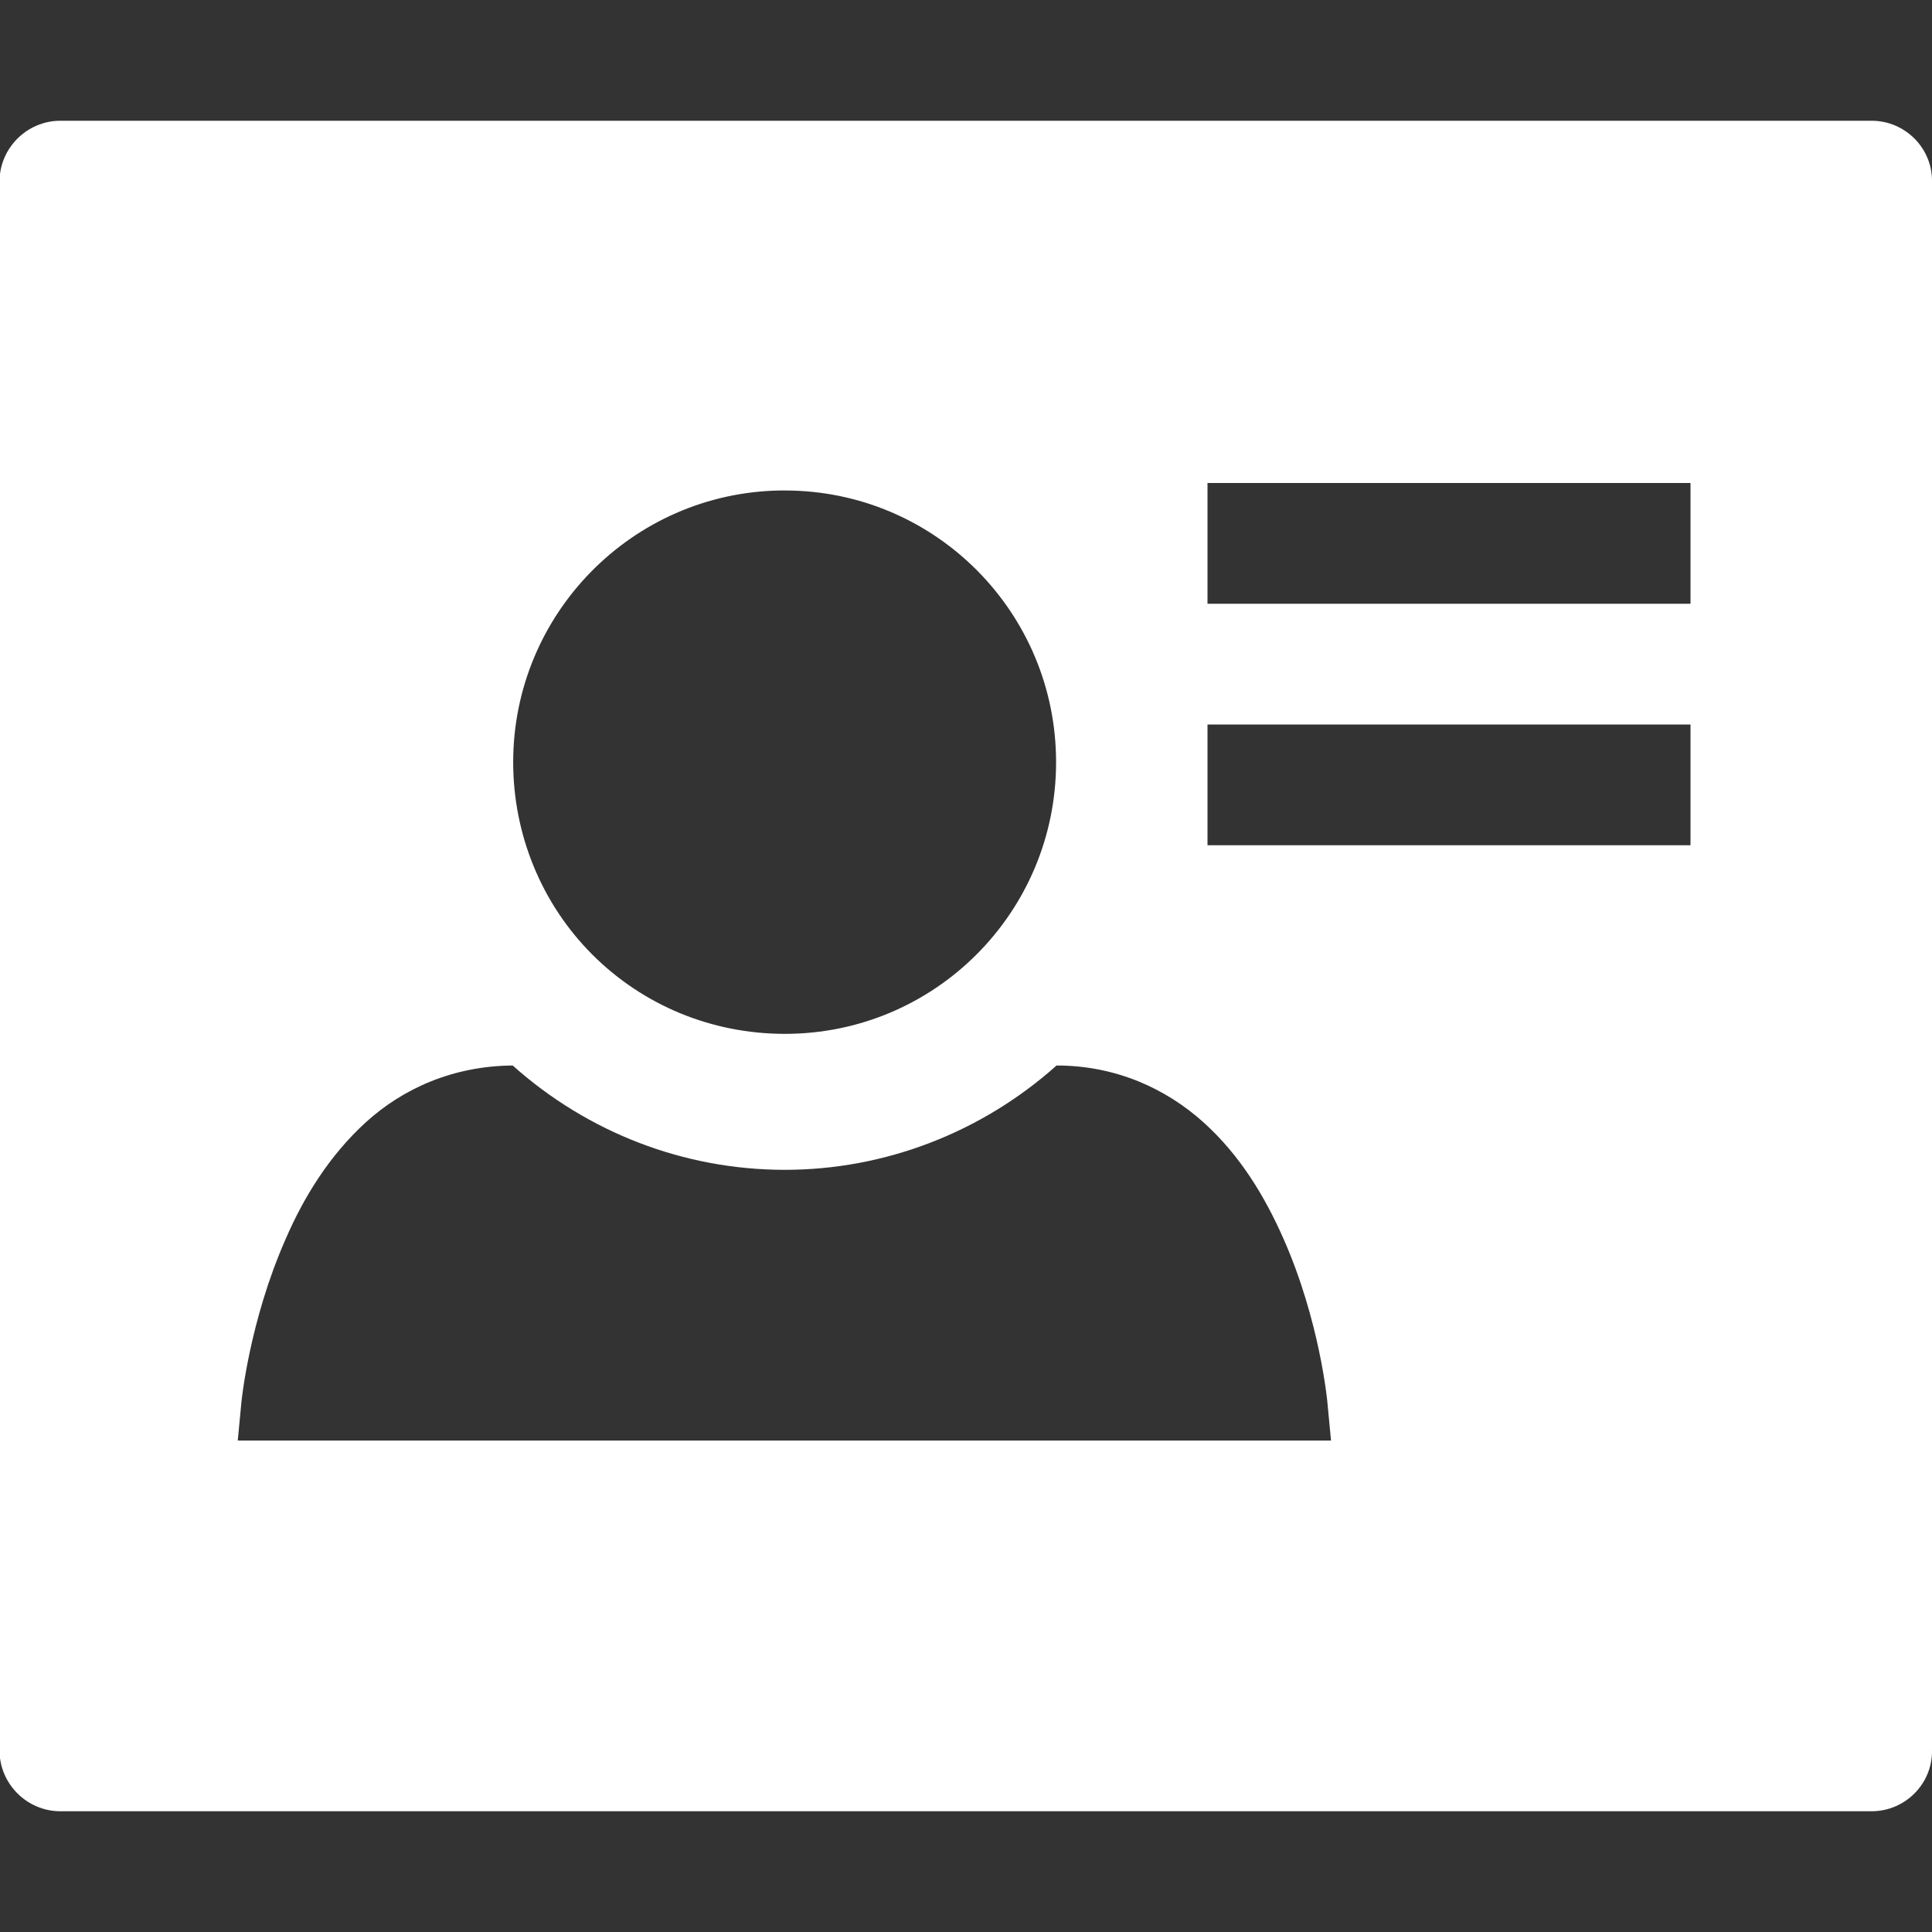 <?xml version="1.0" encoding="UTF-8"?>
<svg xmlns="http://www.w3.org/2000/svg" xmlns:xlink="http://www.w3.org/1999/xlink" width="16" height="16" viewBox="0 0 16 16" version="1.1">
<rect x="0" y="0" width="16" height="16" fill="#333333" stroke="none"/>
<g id="surface1">
<path style=" stroke:none;fill-rule:nonzero;fill:rgb(100%,100%,100%);fill-opacity:1;" d="M 0.5 1 C 0.223 1 -0.004 1.227 -0.004 1.504 L -0.004 14.496 C -0.004 14.773 0.223 15 0.5 15 L 15.5 15 C 15.777 15 16.004 14.773 16 14.496 L 16 1.504 C 16.004 1.227 15.777 1 15.5 1 Z M 10 4 L 14 4 L 14 5 L 10 5 Z M 6.461 4.062 C 6.477 4.062 6.484 4.062 6.5 4.062 C 7.742 4.062 8.746 5.07 8.746 6.312 C 8.746 7.555 7.742 8.562 6.5 8.562 C 5.898 8.562 5.328 8.328 4.906 7.906 C 4.484 7.484 4.25 6.91 4.25 6.312 C 4.25 5.086 5.234 4.082 6.461 4.062 Z M 10 6 L 14 6 L 14 7 L 10 7 Z M 4.246 8.824 C 4.867 9.379 5.664 9.688 6.5 9.688 C 7.328 9.688 8.129 9.379 8.75 8.824 C 9.242 8.824 9.656 9.016 9.965 9.293 C 10.273 9.57 10.477 9.914 10.629 10.258 C 10.93 10.938 10.992 11.605 10.992 11.605 L 11.023 11.93 L 1.969 11.93 L 2 11.605 C 2 11.605 2.066 10.938 2.367 10.258 C 2.516 9.914 2.727 9.57 3.031 9.293 C 3.336 9.016 3.75 8.828 4.246 8.824 Z M 4.246 8.824 "/>
</g>
</svg>
